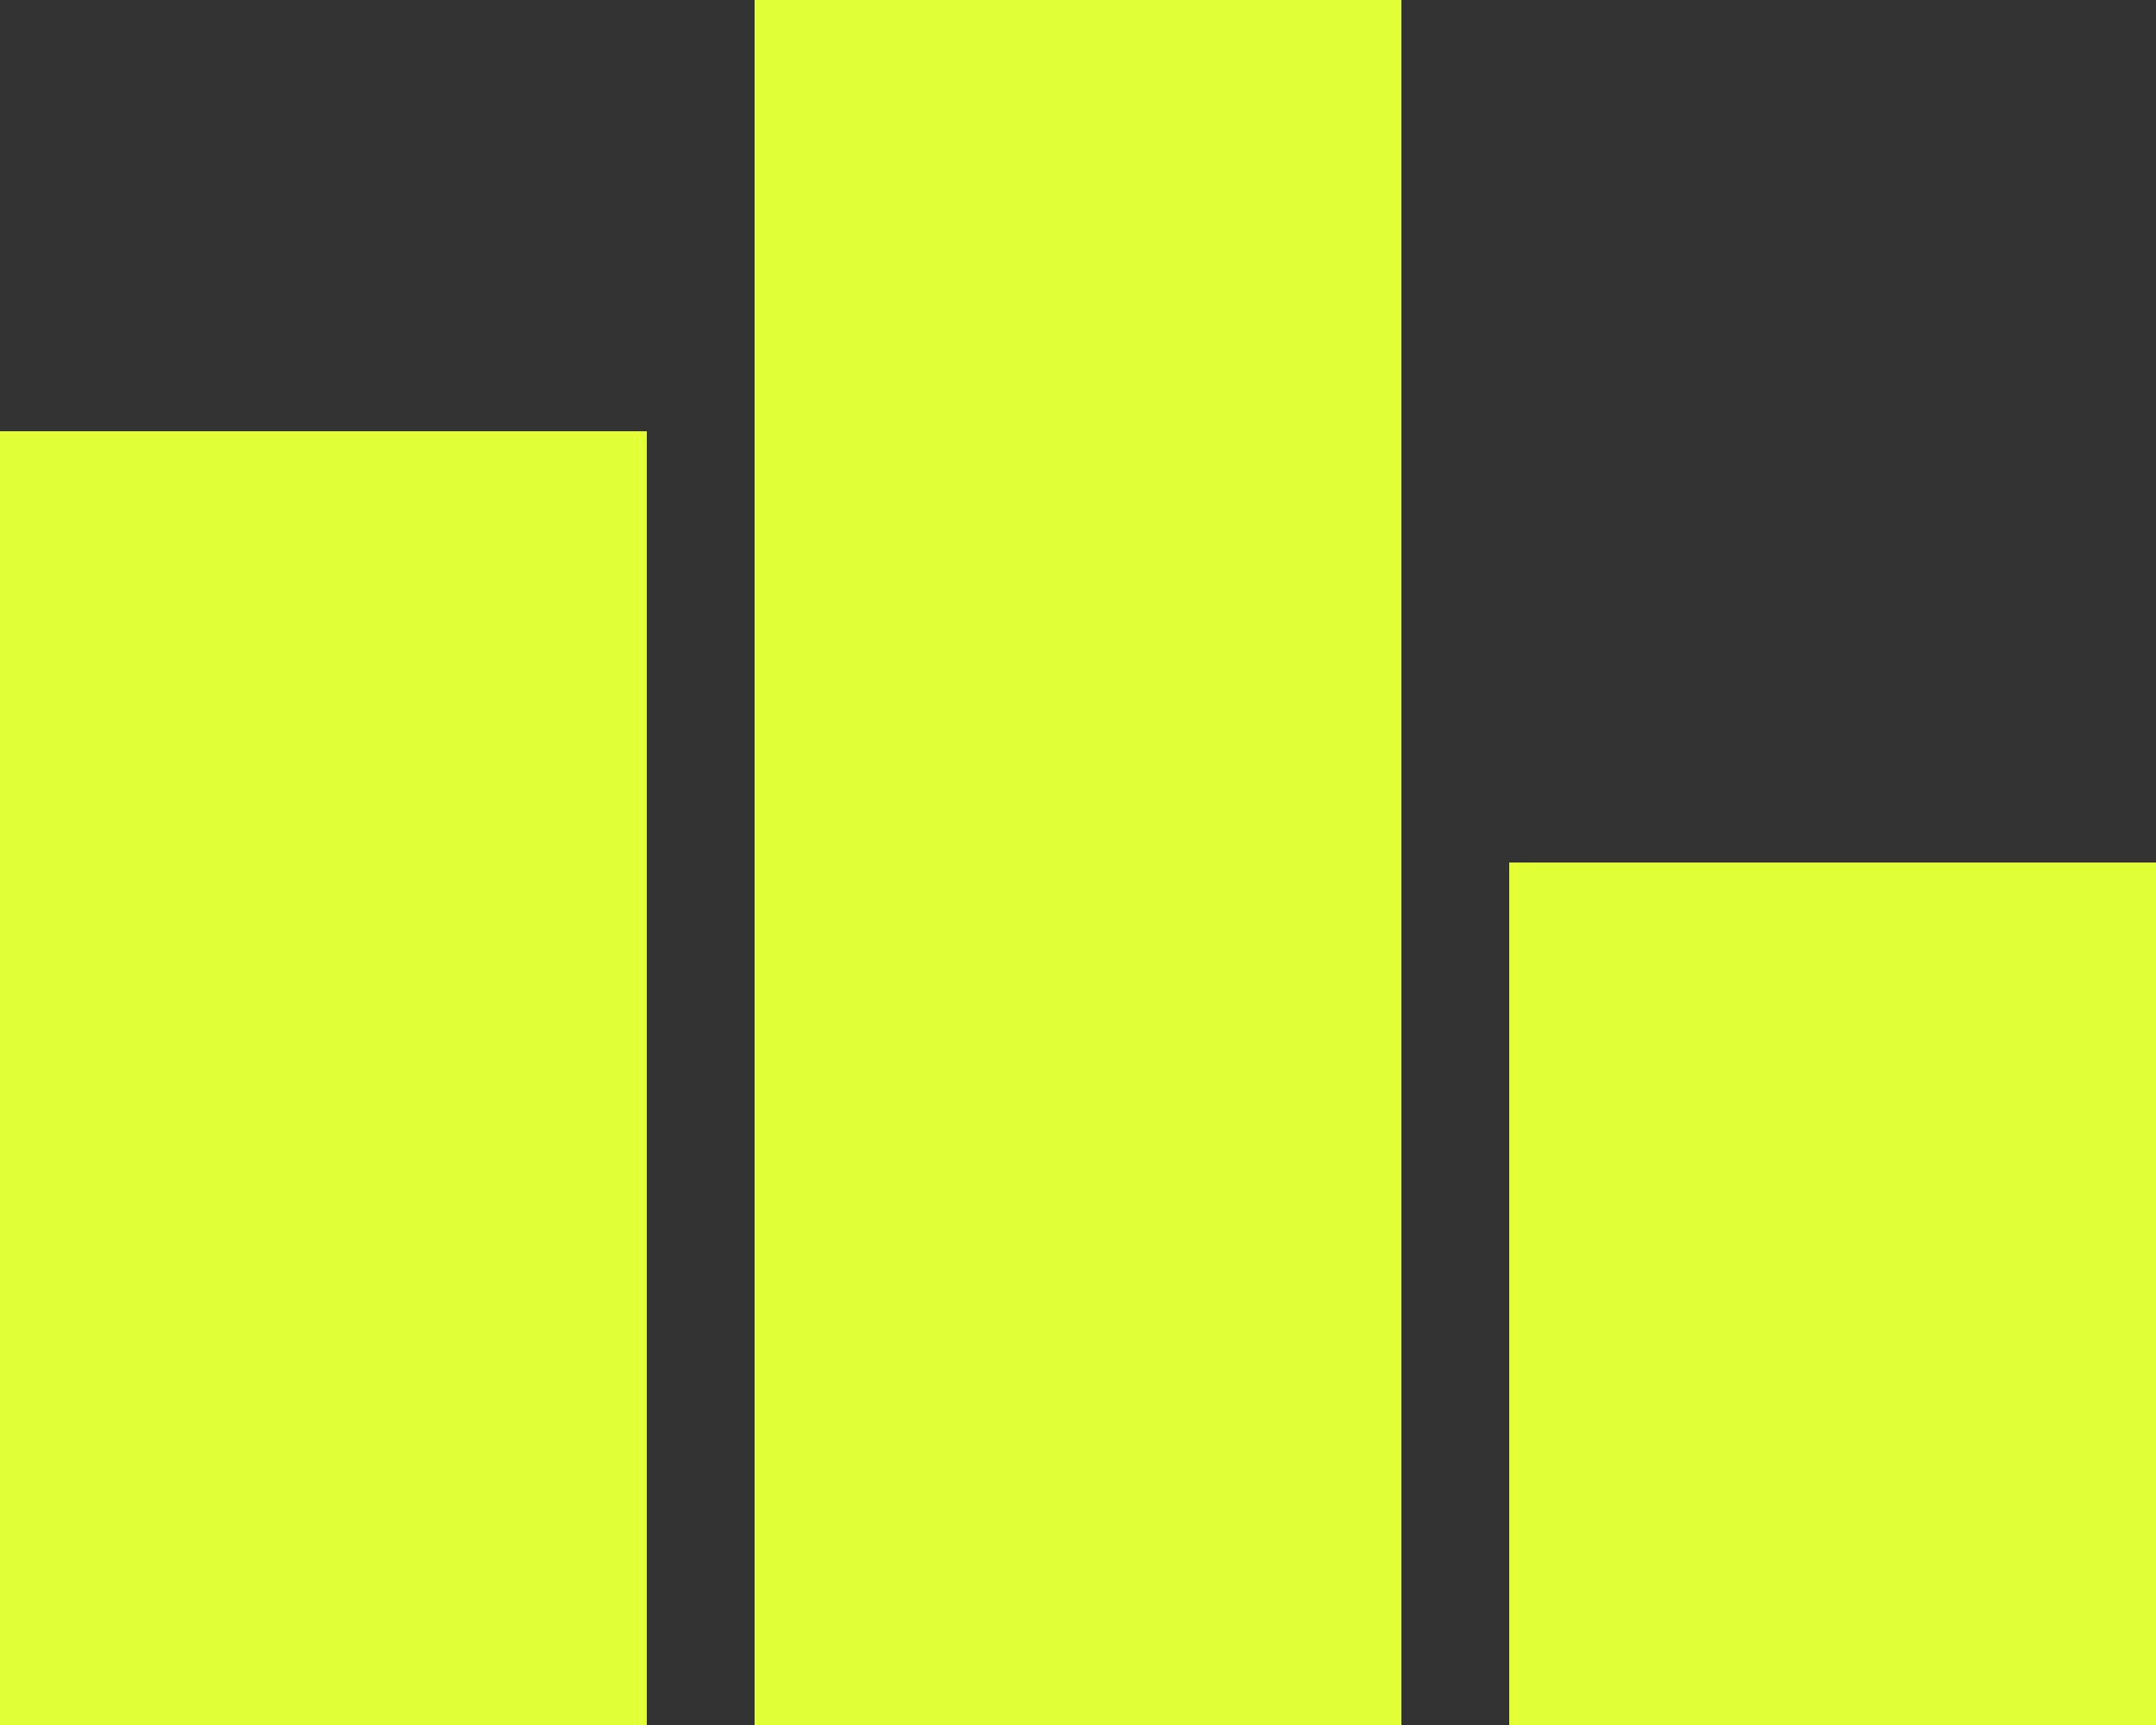 <svg xmlns="http://www.w3.org/2000/svg" width="100" height="80" viewBox="0 0 100 80">
    <rect x="0" y="0" width="100" height="80" fill="#333333" stroke="none"/>
    <!-- Podium Bars (full height range) -->
    <rect x="0" y="20" width="30" height="60" fill="#e3ff36" />
    <rect x="35" y="0" width="30" height="80" fill="#e3ff36" />
    <rect x="70" y="40" width="30" height="40" fill="#e3ff36" />
</svg>